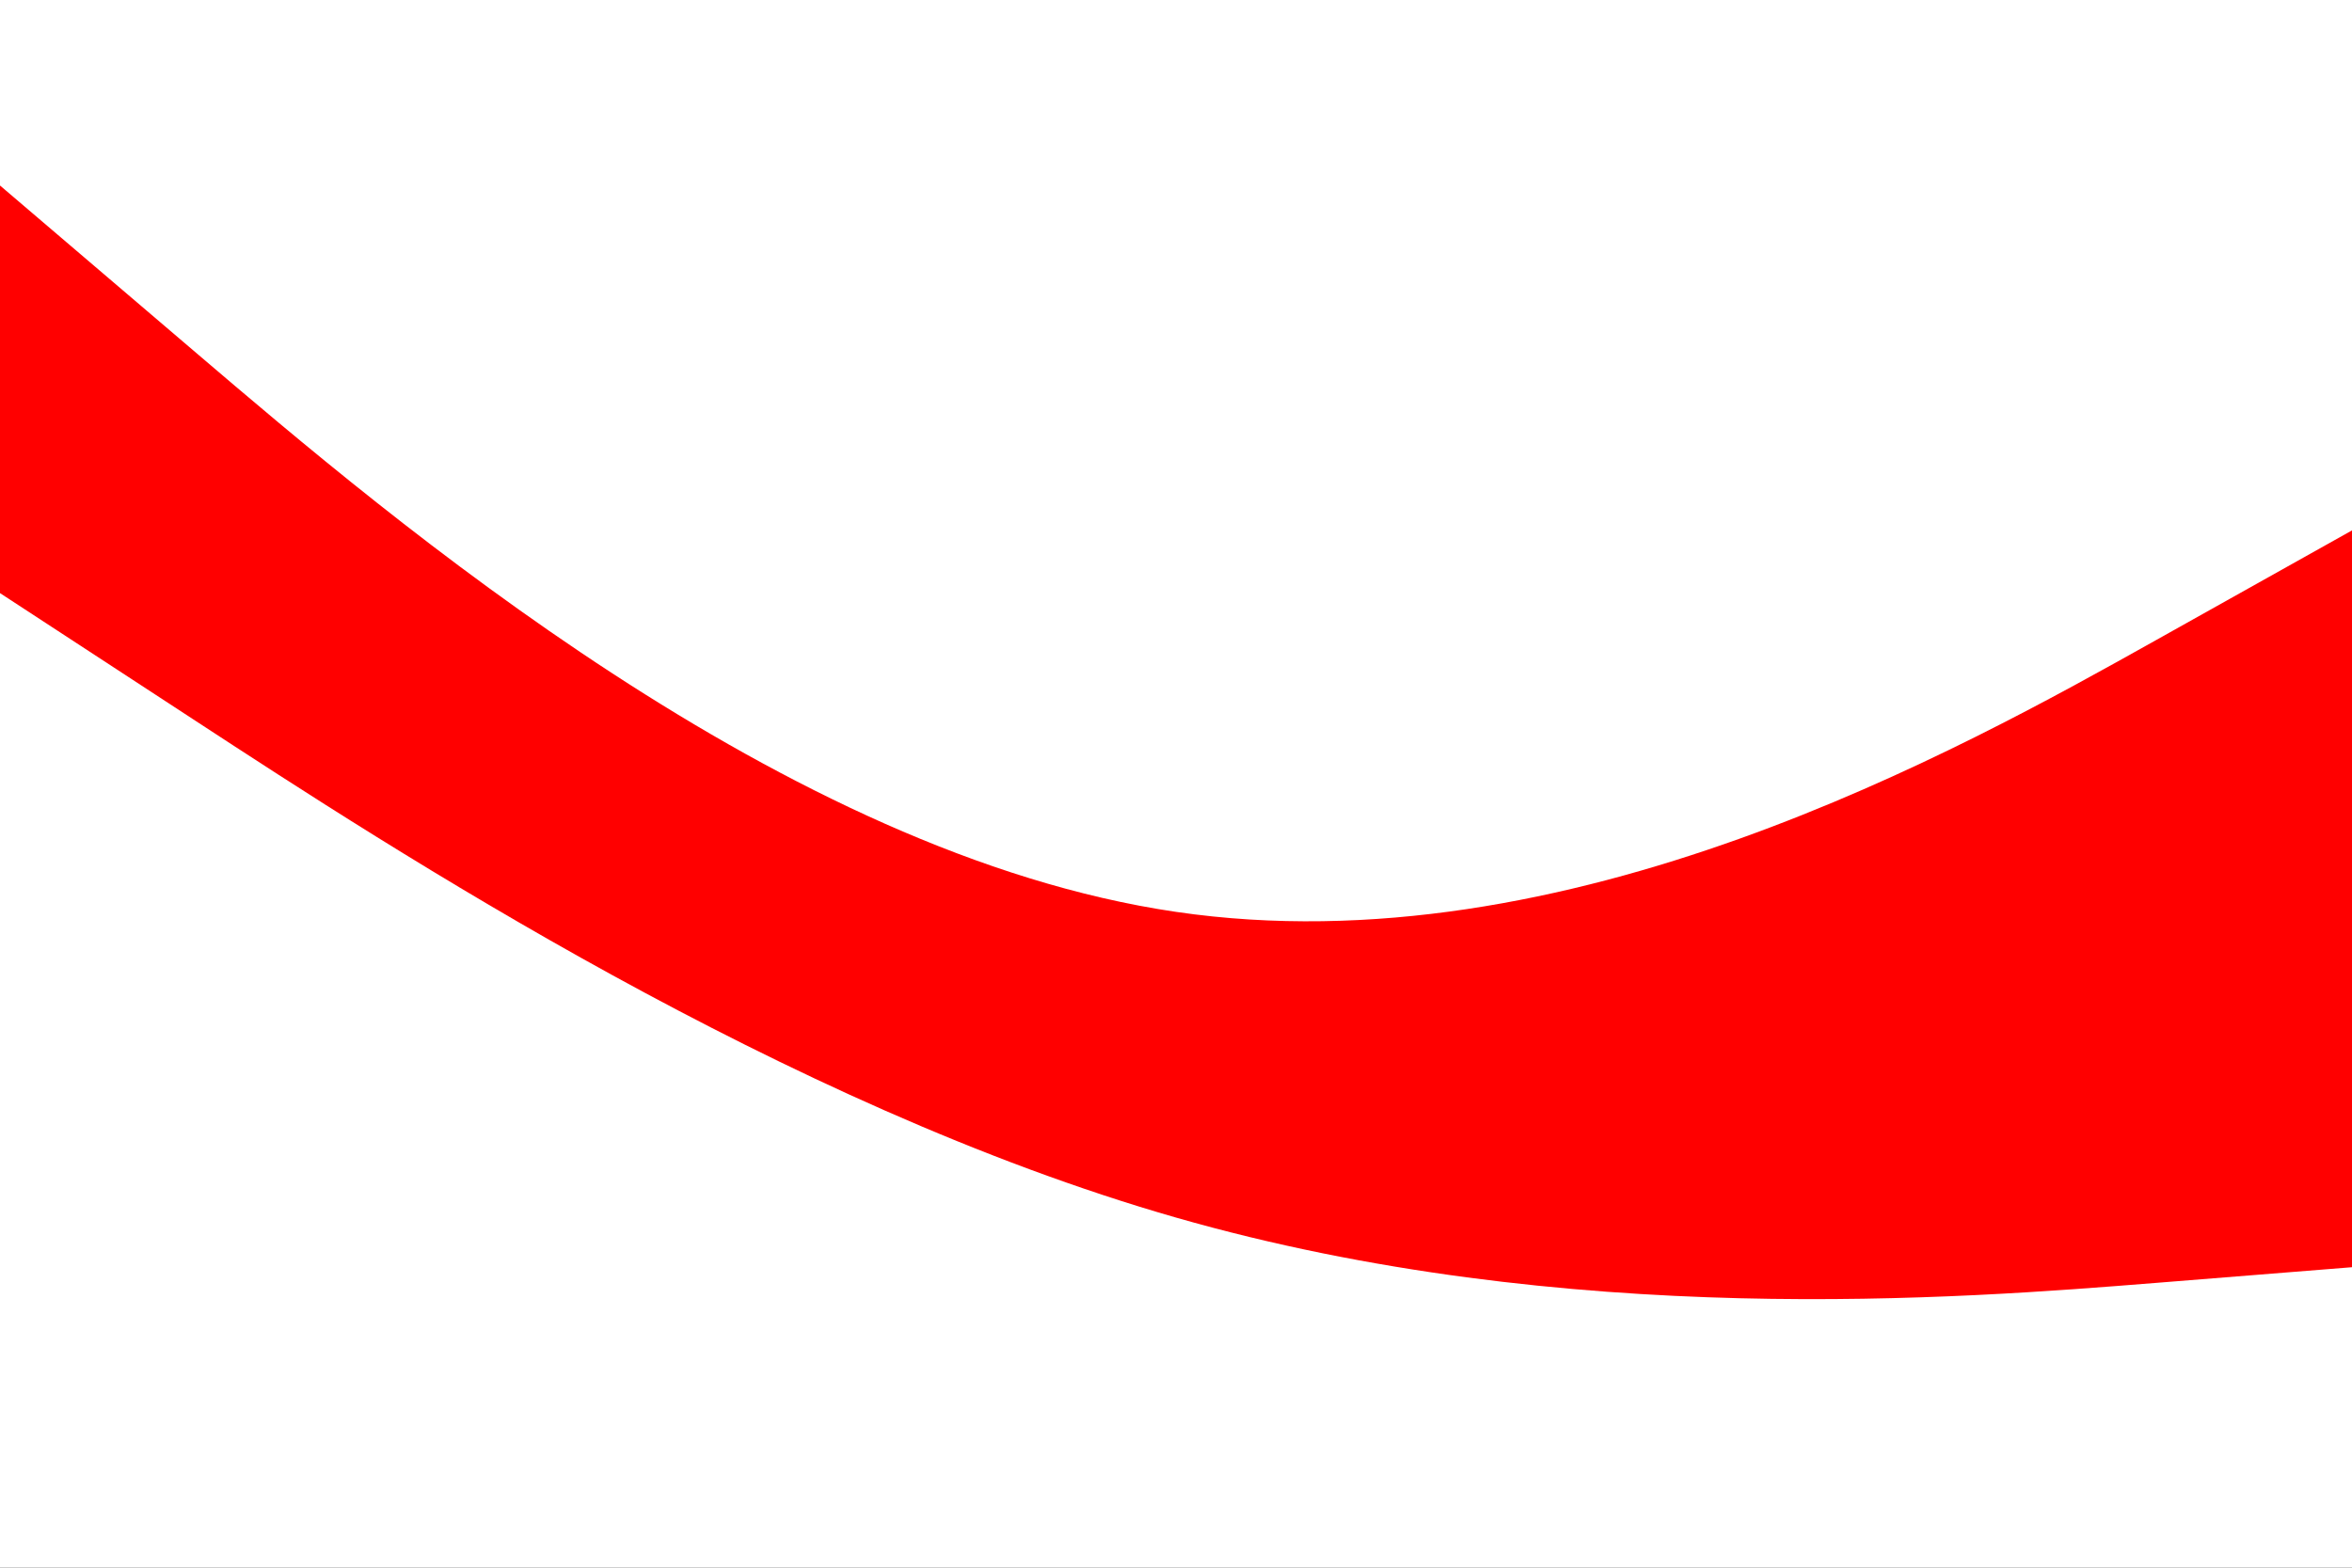 <svg id="visual" viewBox="0 0 900 600" width="900" height="600" xmlns="http://www.w3.org/2000/svg" xmlns:xlink="http://www.w3.org/1999/xlink" version="1.1"><rect x="0" y="0" width="900" height="600" fill="#333333" stroke="none"/><path d="M0 73L75 137C150 201 300 329 450 351C600 373 750 289 825 247L900 205L900 0L825 0C750 0 600 0 450 0C300 0 150 0 75 0L0 0Z" fill="#ffffff"></path><path d="M0 229L75 278C150 327 300 425 450 468C600 511 750 499 825 493L900 487L900 203L825 245C750 287 600 371 450 349C300 327 150 199 75 135L0 71Z" fill="#ff0000"></path><path d="M0 601L75 601C150 601 300 601 450 601C600 601 750 601 825 601L900 601L900 485L825 491C750 497 600 509 450 466C300 423 150 325 75 276L0 227Z" fill="#ffffff"></path></svg>